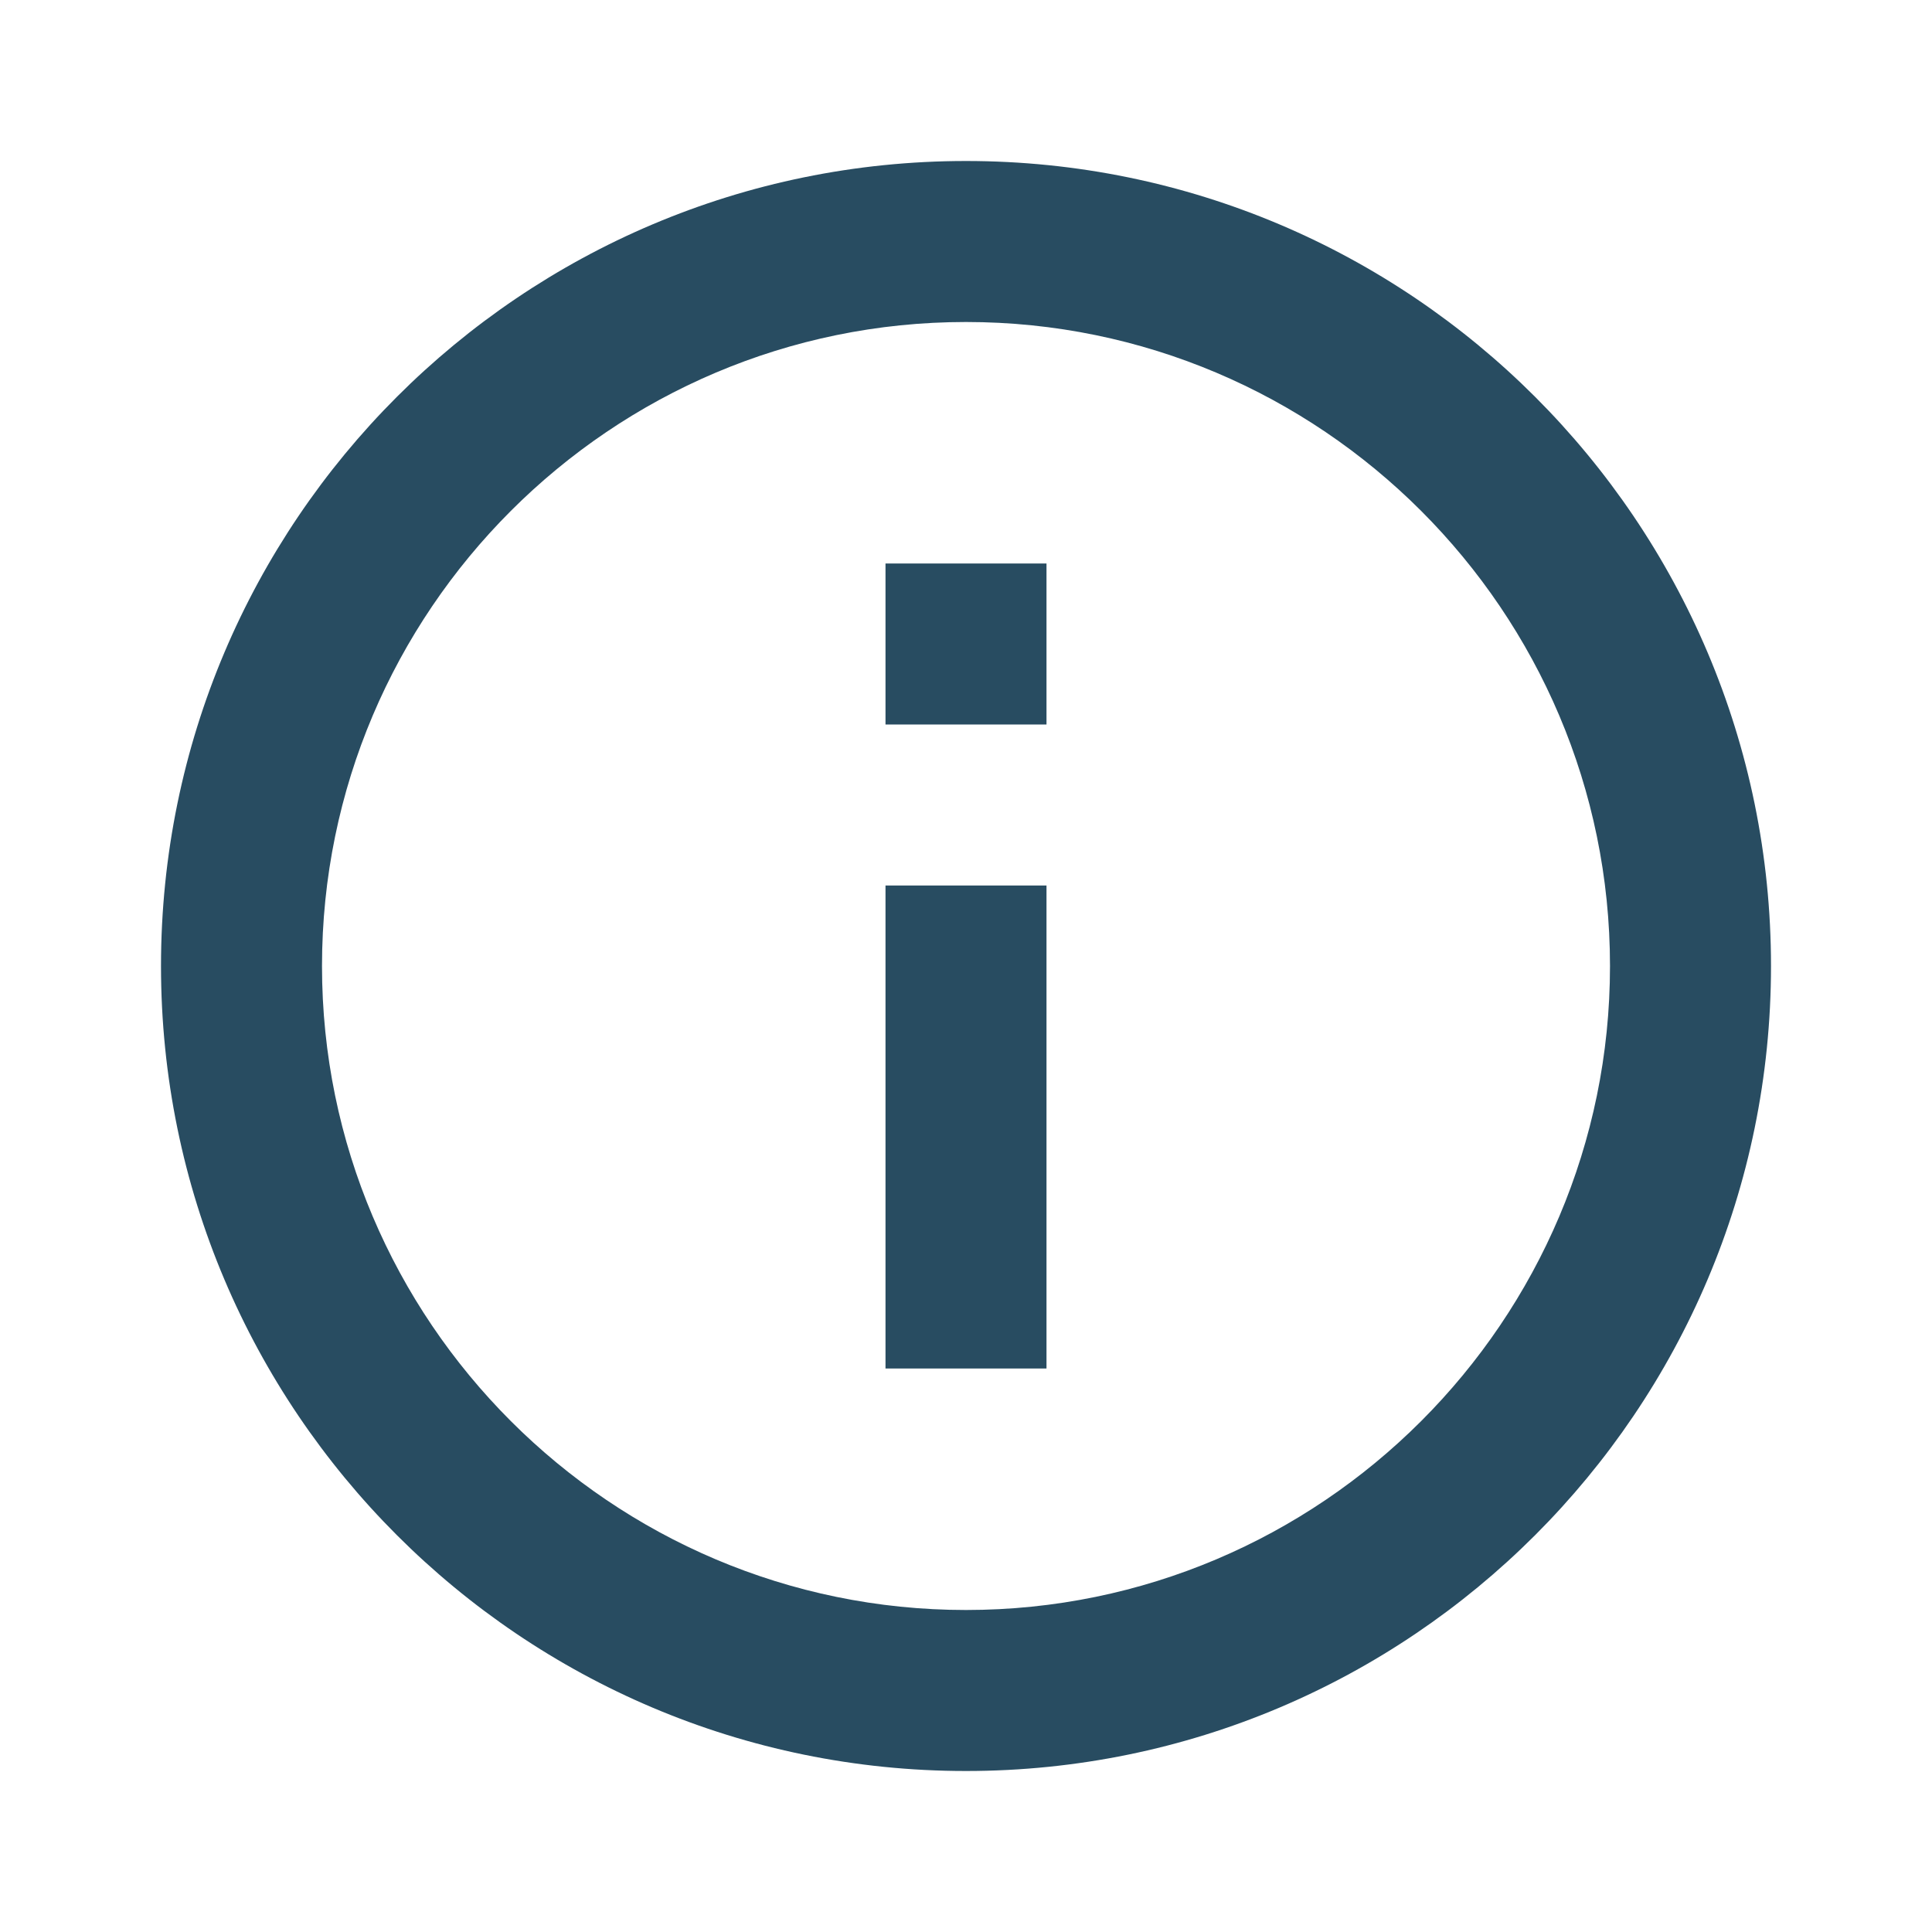 <svg xmlns="http://www.w3.org/2000/svg" width="24" height="24" fill="#284c61" viewBox="0 0 24 24"><rect width="2" height="2" x="11" y="7"/><rect width="2" height="6" x="11" y="11"/><path d="M12,2C6.48,2,2,6.48,2,12c0,5.52,4.48,10,10,10s10-4.48,10-10C22,6.48,17.52,2,12,2z M12,20c-4.41,0-8-3.59-8-8 c0-4.41,3.59-8,8-8s8,3.59,8,8C20,16.41,16.41,20,12,20z"/></svg>
